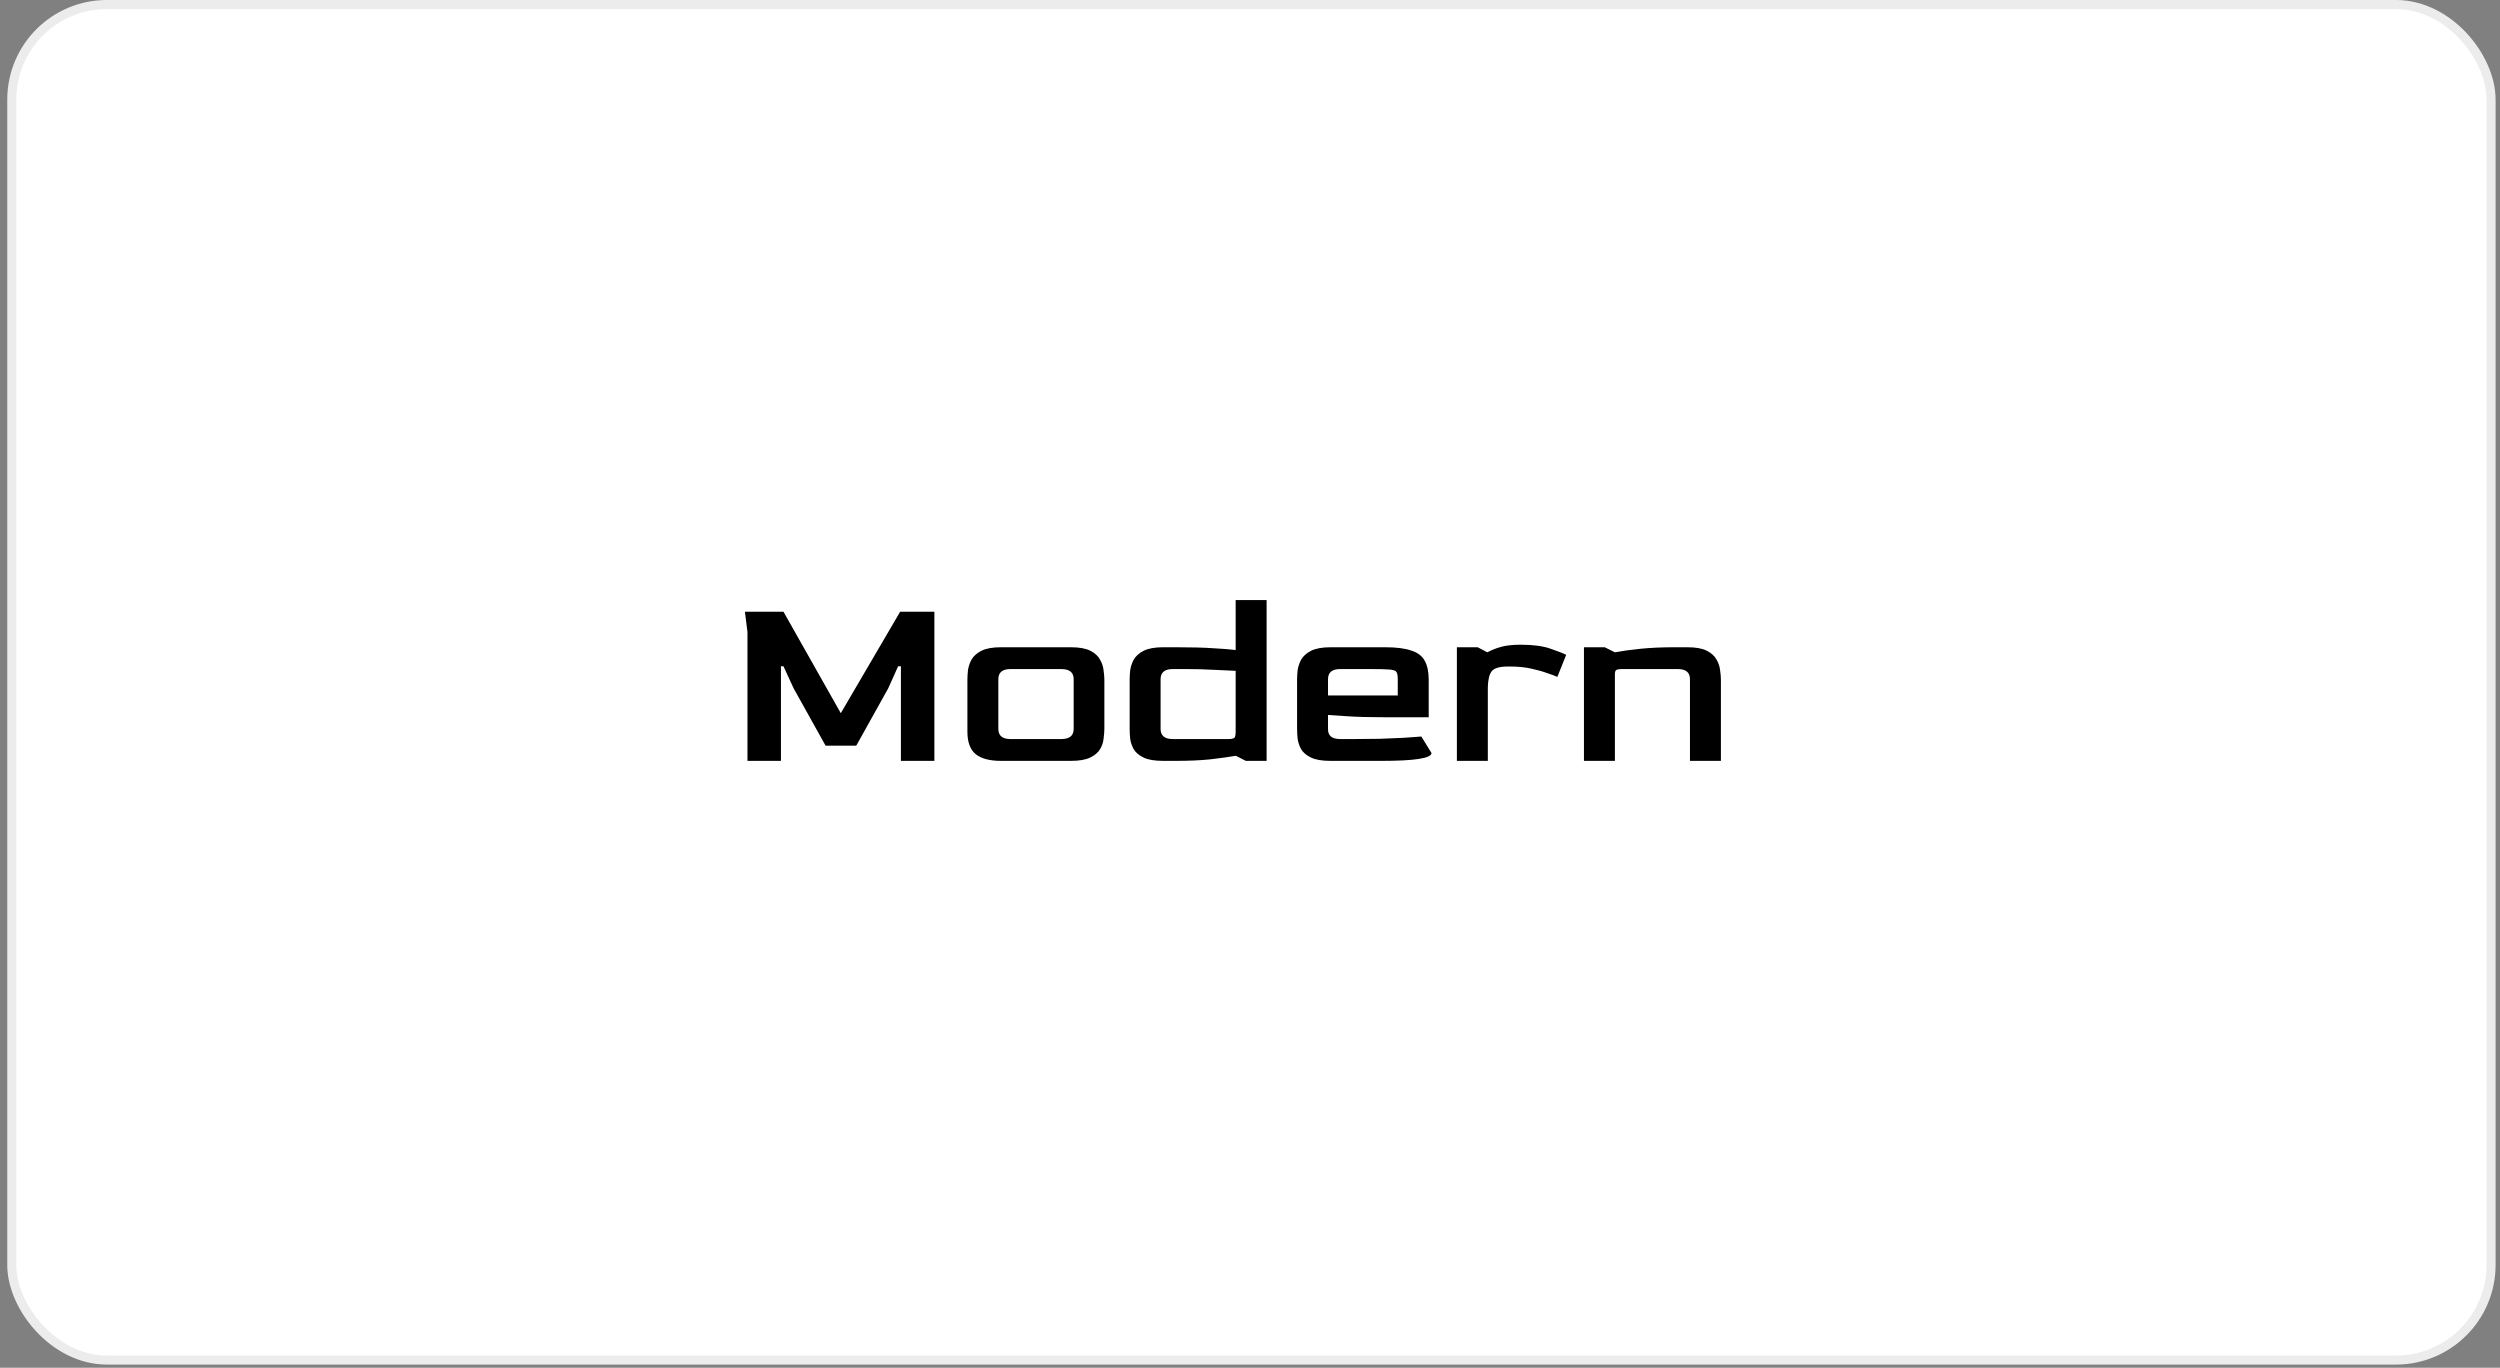 <svg width="276" height="151" viewBox="0 0 276 151" fill="none" xmlns="http://www.w3.org/2000/svg">
<rect x="0" y="0" width="276" height="151" fill="#808080" stroke="none"/>
<rect x="1.301" y="0.5" width="273.713" height="149.649" rx="10.5" fill="white" stroke="#ECECEC"/>
<path d="M82.52 84V69.776L82.24 67.536H86.496L92.824 78.736L99.376 67.536H103.156V84H99.46V73.556H99.152L98.06 75.992L94.532 82.32H91.144L87.616 75.992L86.496 73.556H86.216V84H82.52ZM110.498 84C109.248 84 108.314 83.748 107.698 83.244C107.101 82.74 106.802 81.919 106.802 80.78V75.04C106.802 74.76 106.821 74.424 106.858 74.032C106.914 73.621 107.045 73.22 107.25 72.828C107.474 72.436 107.838 72.109 108.342 71.848C108.865 71.587 109.584 71.456 110.498 71.456H118.226C119.16 71.456 119.878 71.587 120.382 71.848C120.886 72.109 121.241 72.436 121.446 72.828C121.67 73.22 121.801 73.621 121.838 74.032C121.894 74.424 121.922 74.76 121.922 75.04V80.416C121.922 80.752 121.894 81.125 121.838 81.536C121.801 81.947 121.67 82.339 121.446 82.712C121.222 83.085 120.858 83.393 120.354 83.636C119.85 83.879 119.141 84 118.226 84H110.498ZM111.562 81.592H117.162C118.077 81.592 118.534 81.219 118.534 80.472V74.984C118.534 74.237 118.077 73.864 117.162 73.864H111.562C110.666 73.864 110.218 74.237 110.218 74.984V80.472C110.218 81.219 110.666 81.592 111.562 81.592ZM128.409 84C127.475 84 126.757 83.879 126.253 83.636C125.749 83.393 125.385 83.085 125.16 82.712C124.955 82.339 124.825 81.947 124.769 81.536C124.731 81.125 124.713 80.752 124.713 80.416V75.04C124.713 74.76 124.731 74.424 124.769 74.032C124.825 73.621 124.955 73.22 125.16 72.828C125.385 72.436 125.749 72.109 126.253 71.848C126.775 71.587 127.494 71.456 128.409 71.456H129.837C131.554 71.456 132.935 71.493 133.981 71.568C135.045 71.624 135.857 71.689 136.417 71.764V66.248H139.833V84H137.537L136.445 83.44C135.661 83.571 134.718 83.701 133.617 83.832C132.515 83.944 131.246 84 129.809 84H128.409ZM129.473 81.592H135.549C135.941 81.592 136.183 81.545 136.277 81.452C136.37 81.359 136.417 81.125 136.417 80.752V74.06C135.782 74.023 134.979 73.985 134.009 73.948C133.038 73.892 132.002 73.864 130.901 73.864H129.473C128.577 73.864 128.129 74.237 128.129 74.984V80.472C128.129 81.219 128.577 81.592 129.473 81.592ZM146.893 84C145.96 84 145.241 83.879 144.737 83.636C144.233 83.393 143.869 83.085 143.645 82.712C143.44 82.339 143.309 81.947 143.253 81.536C143.216 81.125 143.197 80.752 143.197 80.416V75.04C143.197 74.76 143.216 74.424 143.253 74.032C143.309 73.621 143.44 73.22 143.645 72.828C143.869 72.436 144.233 72.109 144.737 71.848C145.26 71.587 145.978 71.456 146.893 71.456H152.913C154.145 71.456 155.106 71.577 155.797 71.82C156.506 72.044 157.001 72.417 157.281 72.94C157.58 73.463 157.729 74.163 157.729 75.04V79.184H152.829C151.149 79.184 149.777 79.147 148.713 79.072C147.668 78.997 146.968 78.951 146.613 78.932V80.472C146.594 81.219 147.042 81.592 147.957 81.592H149.385C150.393 81.592 151.373 81.583 152.325 81.564C153.296 81.527 154.182 81.489 154.985 81.452C155.788 81.396 156.432 81.349 156.917 81.312L158.037 83.132C158.037 83.711 156.198 84 152.521 84H146.893ZM146.613 76.776H154.313V74.984C154.313 74.611 154.266 74.349 154.173 74.2C154.098 74.051 153.856 73.957 153.445 73.92C153.034 73.883 152.334 73.864 151.345 73.864H147.957C147.061 73.864 146.613 74.237 146.613 74.984V76.776ZM160.84 84V71.456H163.136L164.2 72.016C164.685 71.755 165.208 71.549 165.768 71.4C166.328 71.251 167.037 71.176 167.896 71.176C169.259 71.176 170.36 71.325 171.2 71.624C172.059 71.923 172.628 72.147 172.908 72.296L171.928 74.732C171.704 74.62 171.331 74.48 170.808 74.312C170.304 74.125 169.707 73.957 169.016 73.808C168.325 73.659 167.569 73.584 166.748 73.584H166.44C165.544 73.584 164.956 73.761 164.676 74.116C164.415 74.471 164.275 75.059 164.256 75.88V84H160.84ZM174.868 84V71.456H177.164L178.284 72.016C179.068 71.867 180.01 71.736 181.112 71.624C182.213 71.512 183.473 71.456 184.892 71.456H186.292C187.225 71.456 187.944 71.587 188.448 71.848C188.952 72.109 189.306 72.436 189.512 72.828C189.736 73.22 189.866 73.621 189.904 74.032C189.96 74.424 189.988 74.76 189.988 75.04V84H186.572V74.984C186.572 74.237 186.124 73.864 185.228 73.864H179.124C178.769 73.864 178.536 73.901 178.424 73.976C178.33 74.032 178.284 74.2 178.284 74.48V84H174.868Z" fill="black"/>
</svg>
